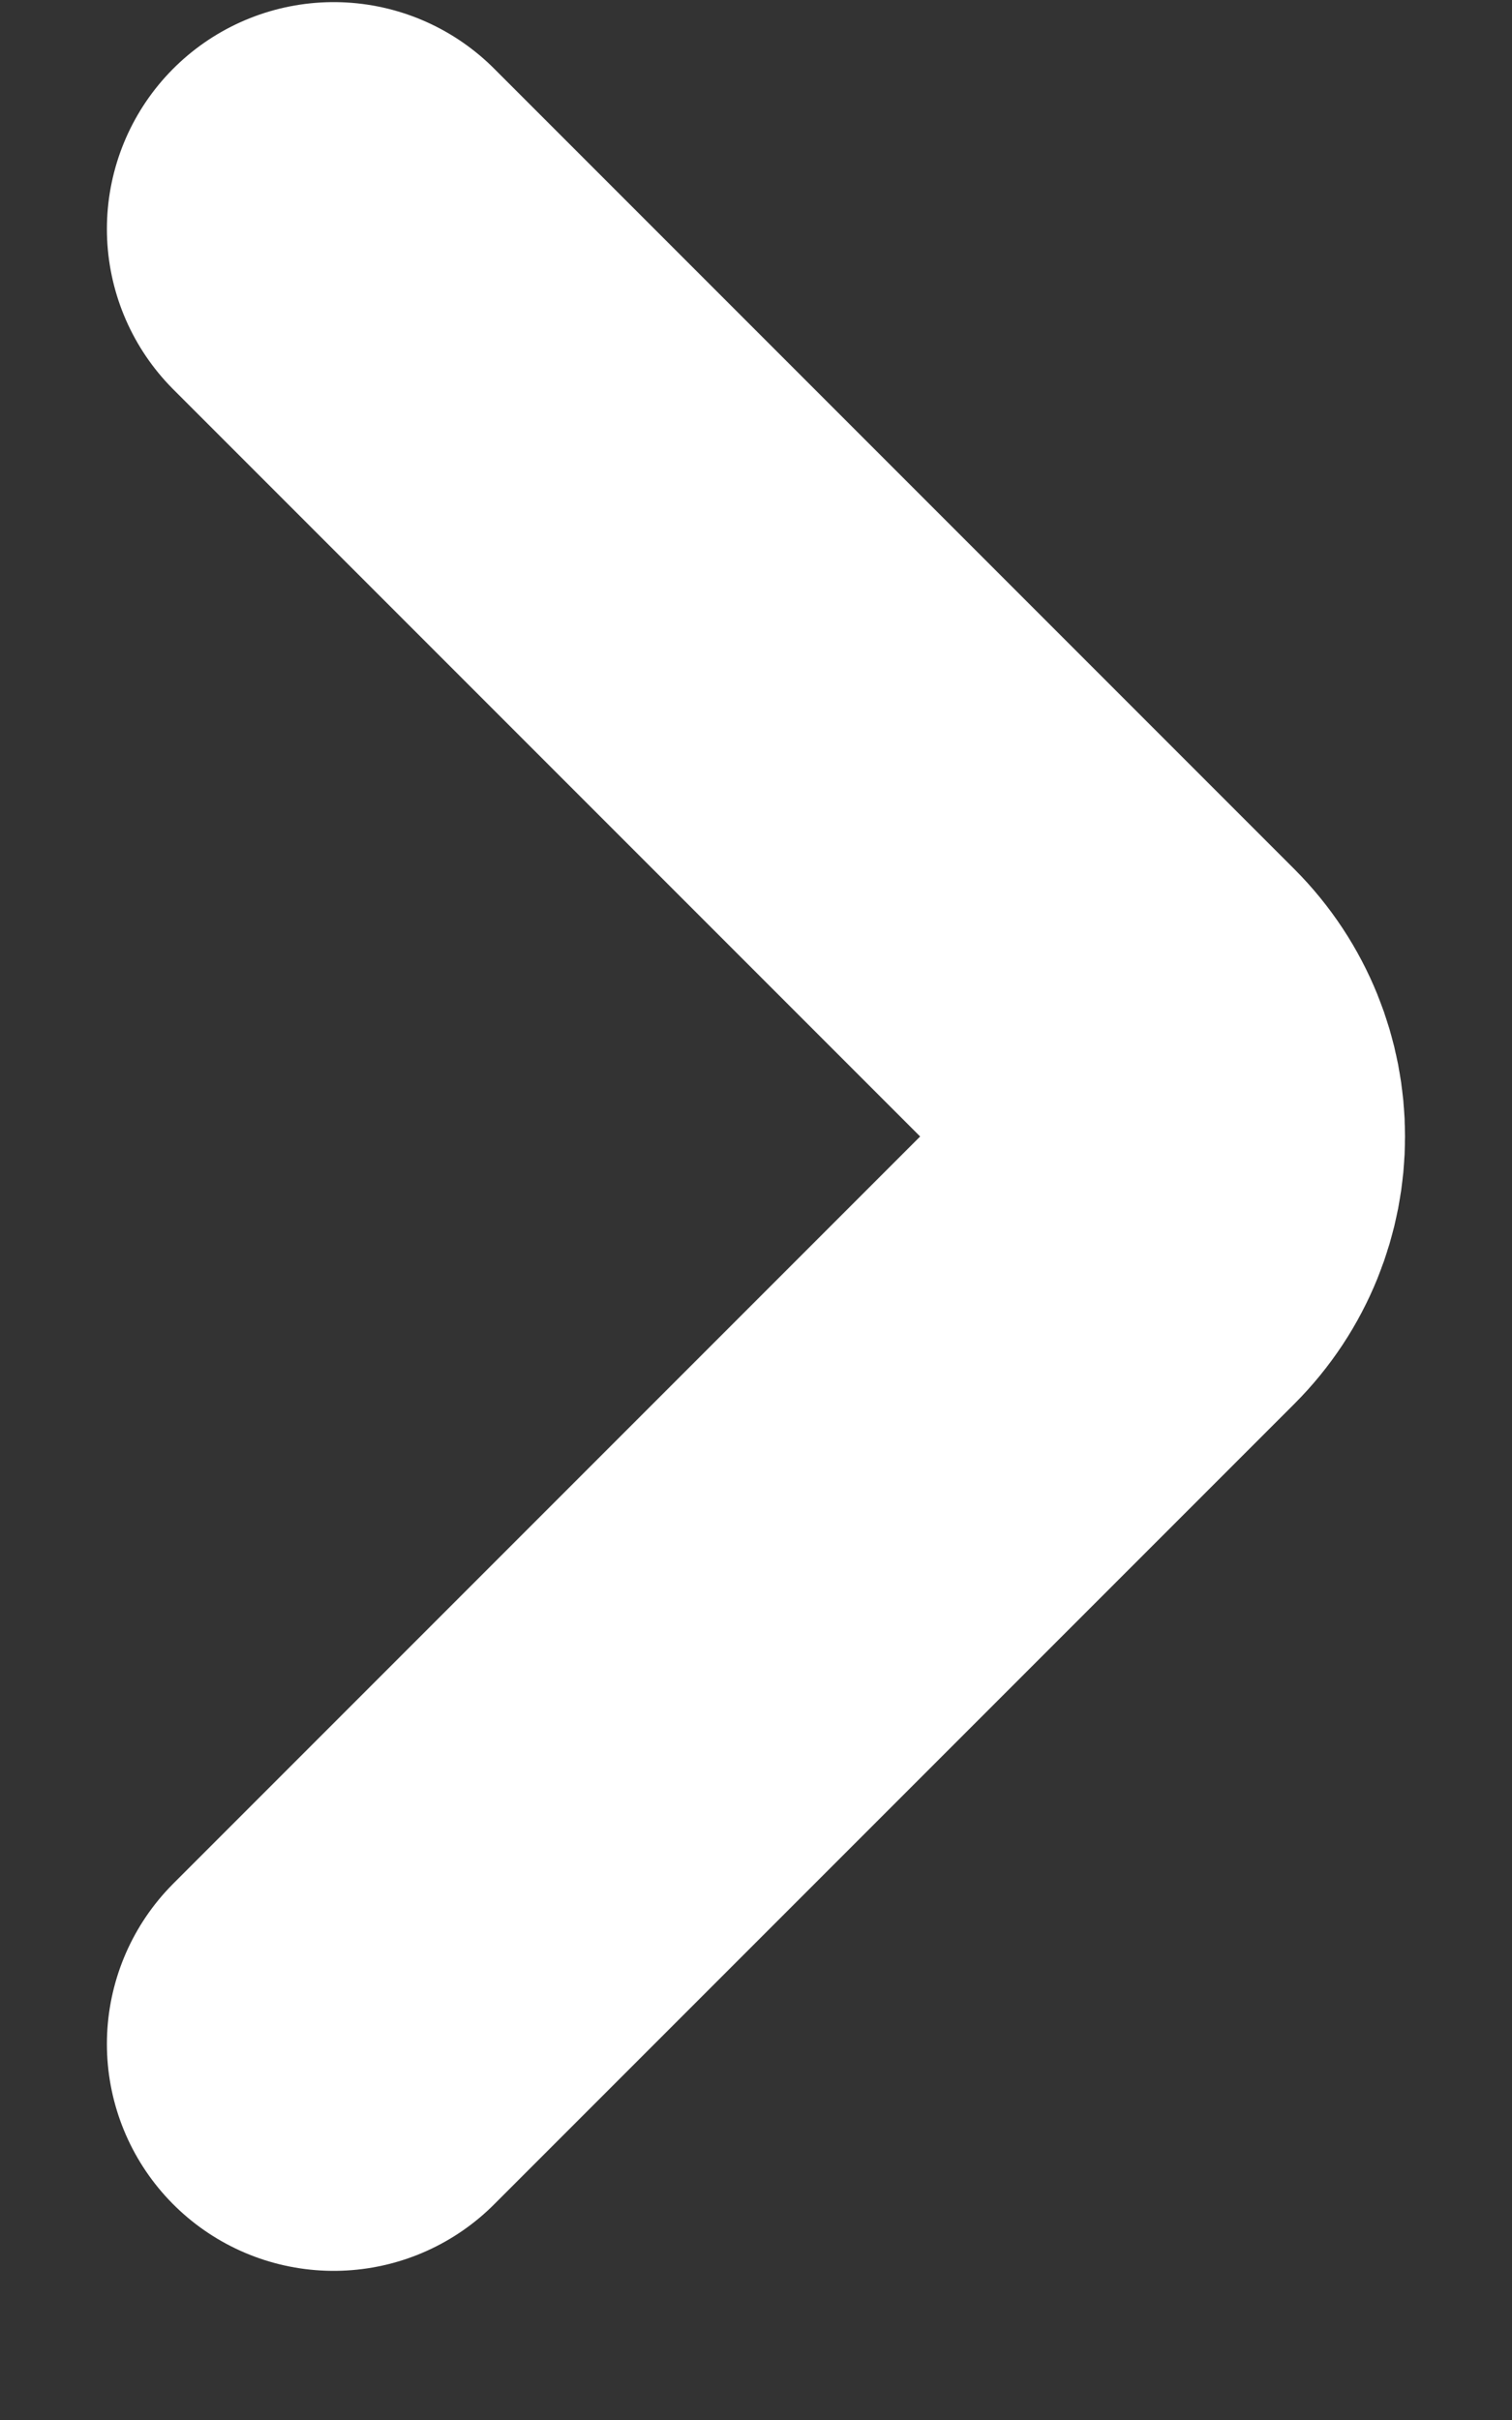 <svg xmlns="http://www.w3.org/2000/svg" width="10" height="16" viewBox="0 0 10 16" fill="none">
  <rect x="0" y="0" width="10" height="16" fill="#333333" stroke="none"/>
  <path d="M2.207 1.514L7.5 6.807C7.89 7.198 7.89 7.831 7.5 8.221L2.207 13.514" stroke="#fff" stroke-width="3" stroke-linecap="round"/>
</svg>